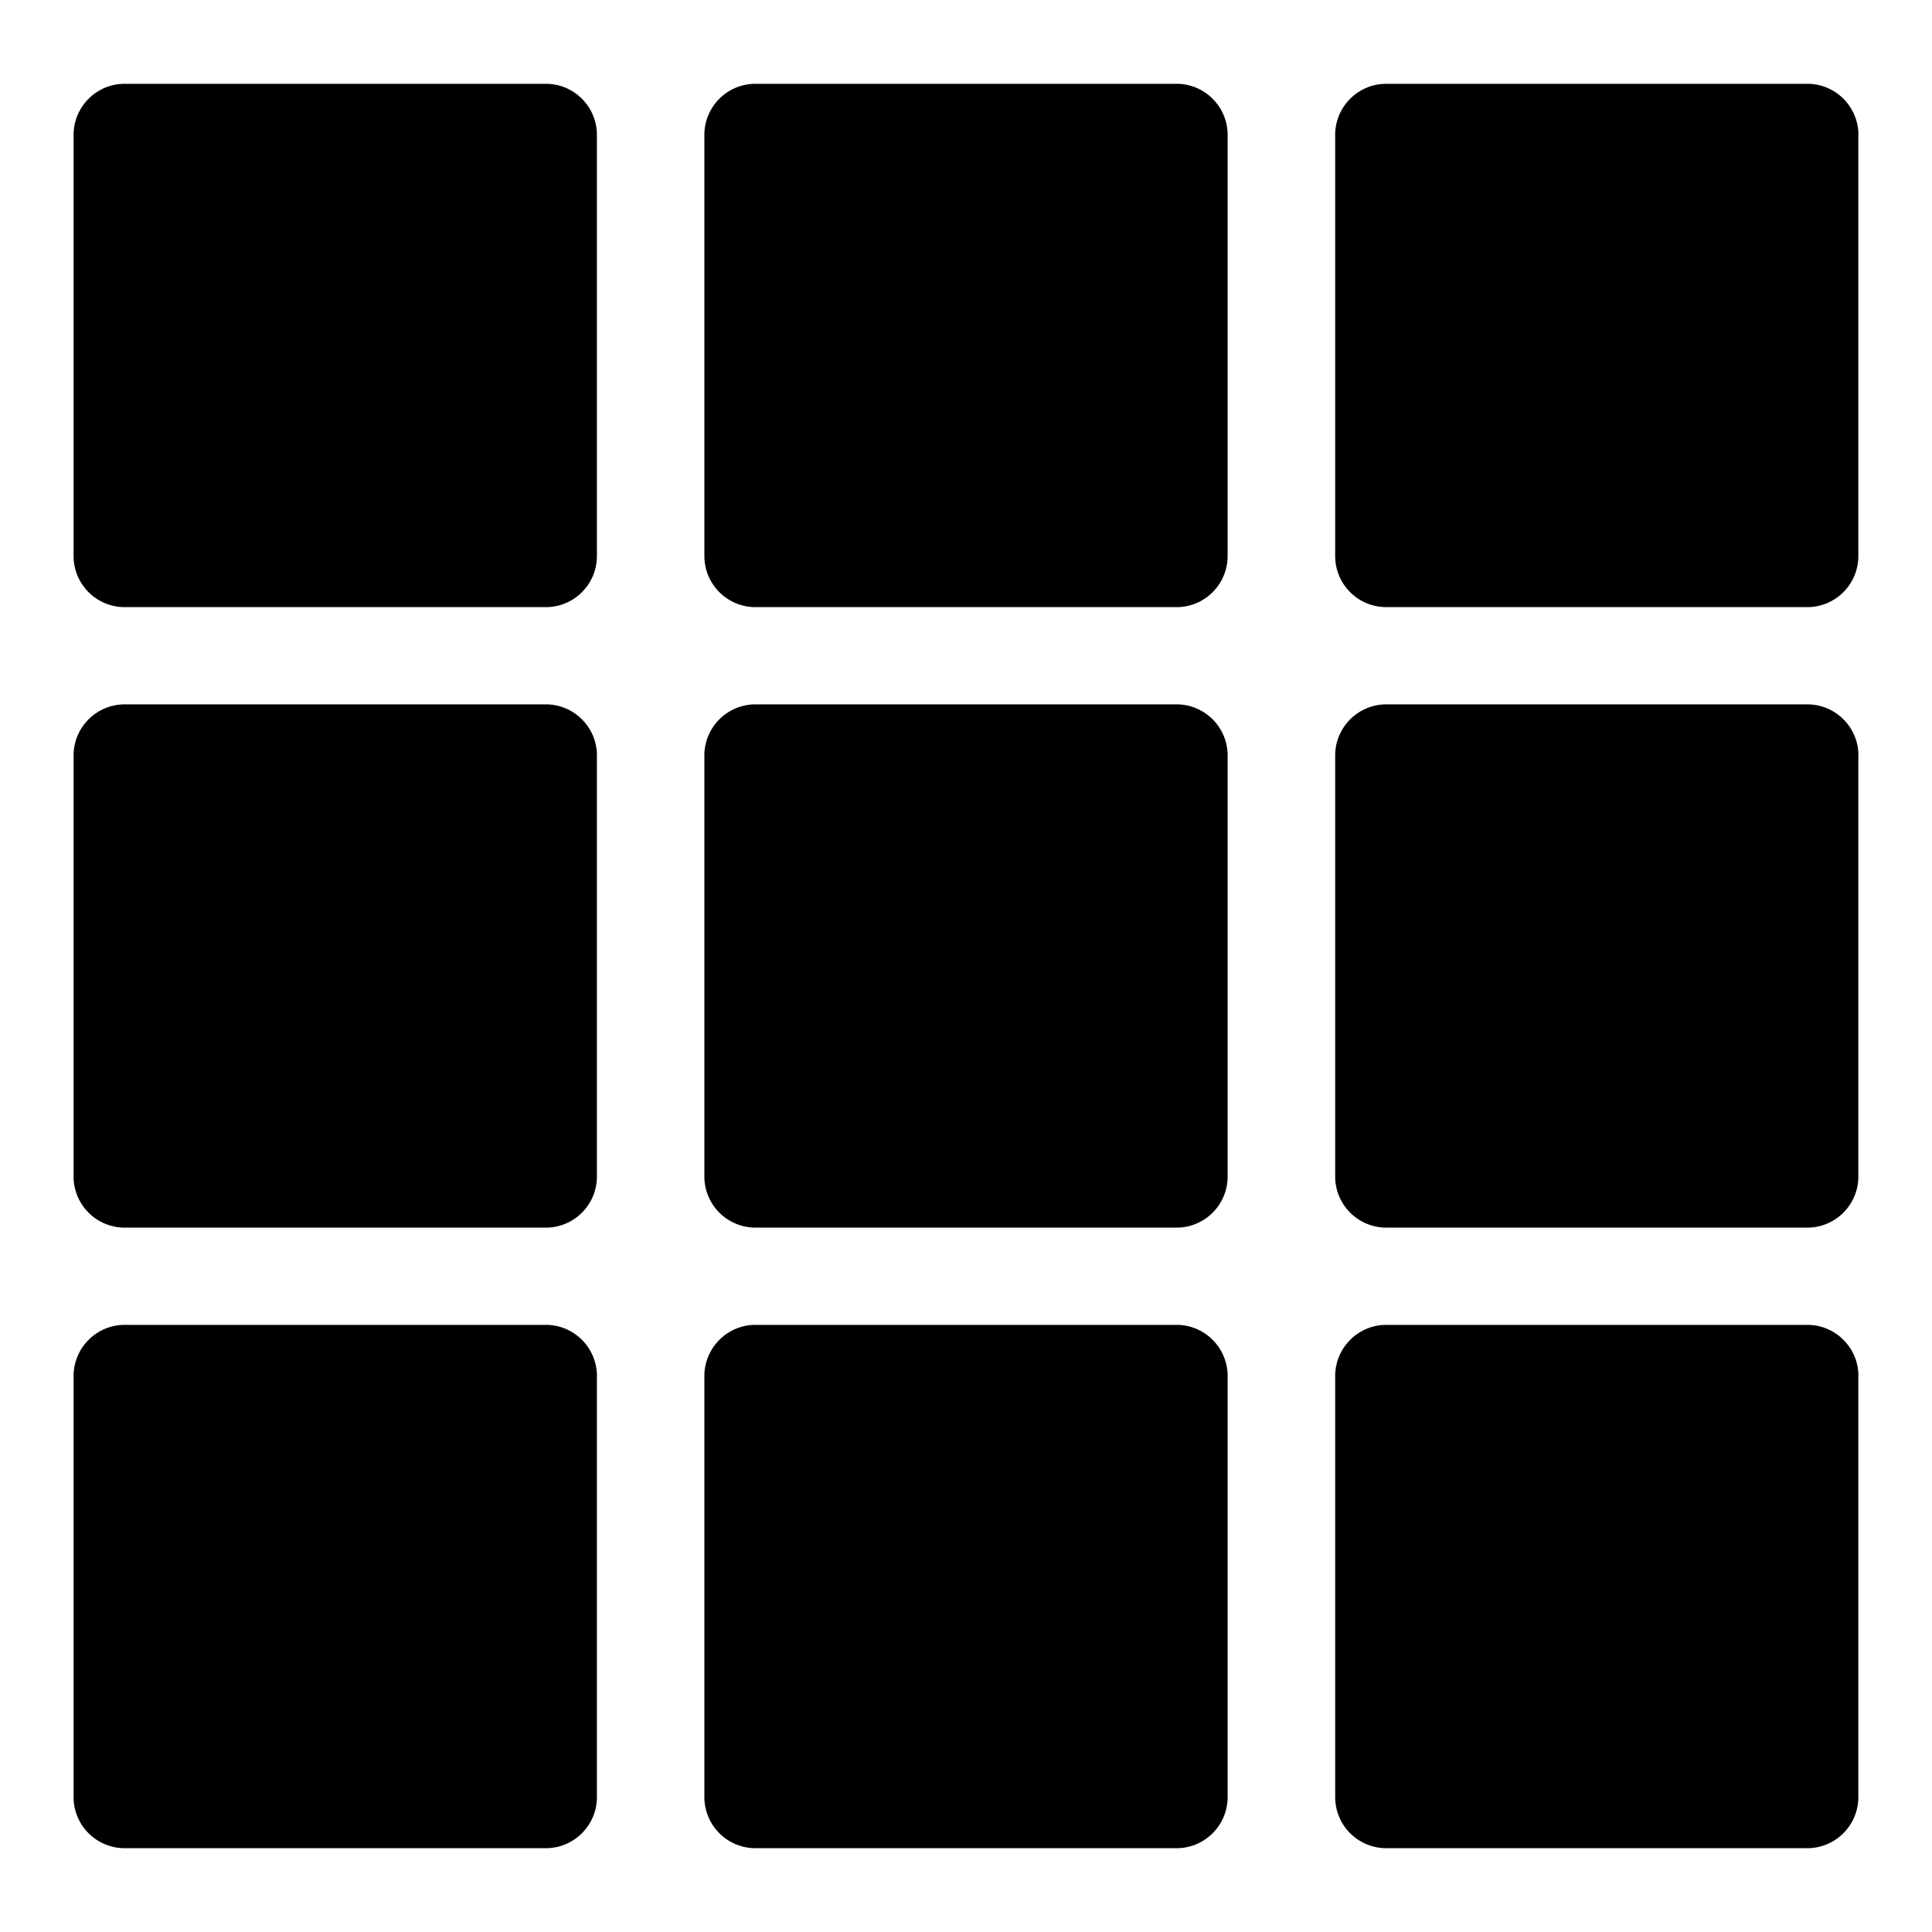 <svg xmlns="http://www.w3.org/2000/svg" xml:space="preserve" fill-rule="evenodd" stroke-linejoin="round" stroke-miterlimit="2" clip-rule="evenodd" viewBox="0 0 24 24"><path fill="none" d="M0 0h24v24H0z"/><path d="M7.415 9.384v5.231c0 .351-.284.635-.634.635H1.548a.635.635 0 0 1-.634-.635v-5.23c0-.35.285-.635.634-.635h5.233c.35 0 .634.285.634.634Z"/><path d="M15.25 9.384v5.231c0 .351-.284.635-.634.635H9.384a.635.635 0 0 1-.634-.635v-5.23c0-.35.284-.635.634-.635h5.232c.35 0 .634.285.634.634Z"/><path d="M23.085 9.384v5.231c0 .351-.284.635-.634.635H17.22a.635.635 0 0 1-.634-.635v-5.23c0-.35.285-.635.634-.635h5.232c.35 0 .634.285.634.634Z"/><path d="M7.415 17.093v5.231c0 .35-.284.635-.634.635H1.548a.635.635 0 0 1-.634-.635v-5.23c0-.35.285-.636.634-.636h5.233c.35 0 .634.285.634.635Z"/><path d="M15.25 17.093v5.231c0 .35-.284.635-.634.635H9.384a.635.635 0 0 1-.634-.635v-5.23c0-.35.284-.636.634-.636h5.232c.35 0 .634.285.634.635Z"/><path d="M23.085 17.093v5.231c0 .35-.284.635-.634.635H17.22a.635.635 0 0 1-.634-.635v-5.23c0-.35.285-.636.634-.636h5.232c.35 0 .634.285.634.635Z"/><path d="M7.415 1.676v5.23c0 .352-.284.636-.634.636H1.548a.635.635 0 0 1-.634-.635V1.676c0-.35.285-.635.634-.635h5.233c.35 0 .634.285.634.635Z"/><path d="M15.25 1.676v5.23c0 .352-.284.636-.634.636H9.384a.635.635 0 0 1-.634-.635V1.676c0-.35.284-.635.634-.635h5.232c.35 0 .634.285.634.635Z"/><path d="M23.085 1.676v5.23c0 .352-.284.636-.634.636H17.22a.635.635 0 0 1-.634-.635V1.676c0-.35.285-.635.634-.635h5.232c.35 0 .634.285.634.635Z"/></svg>